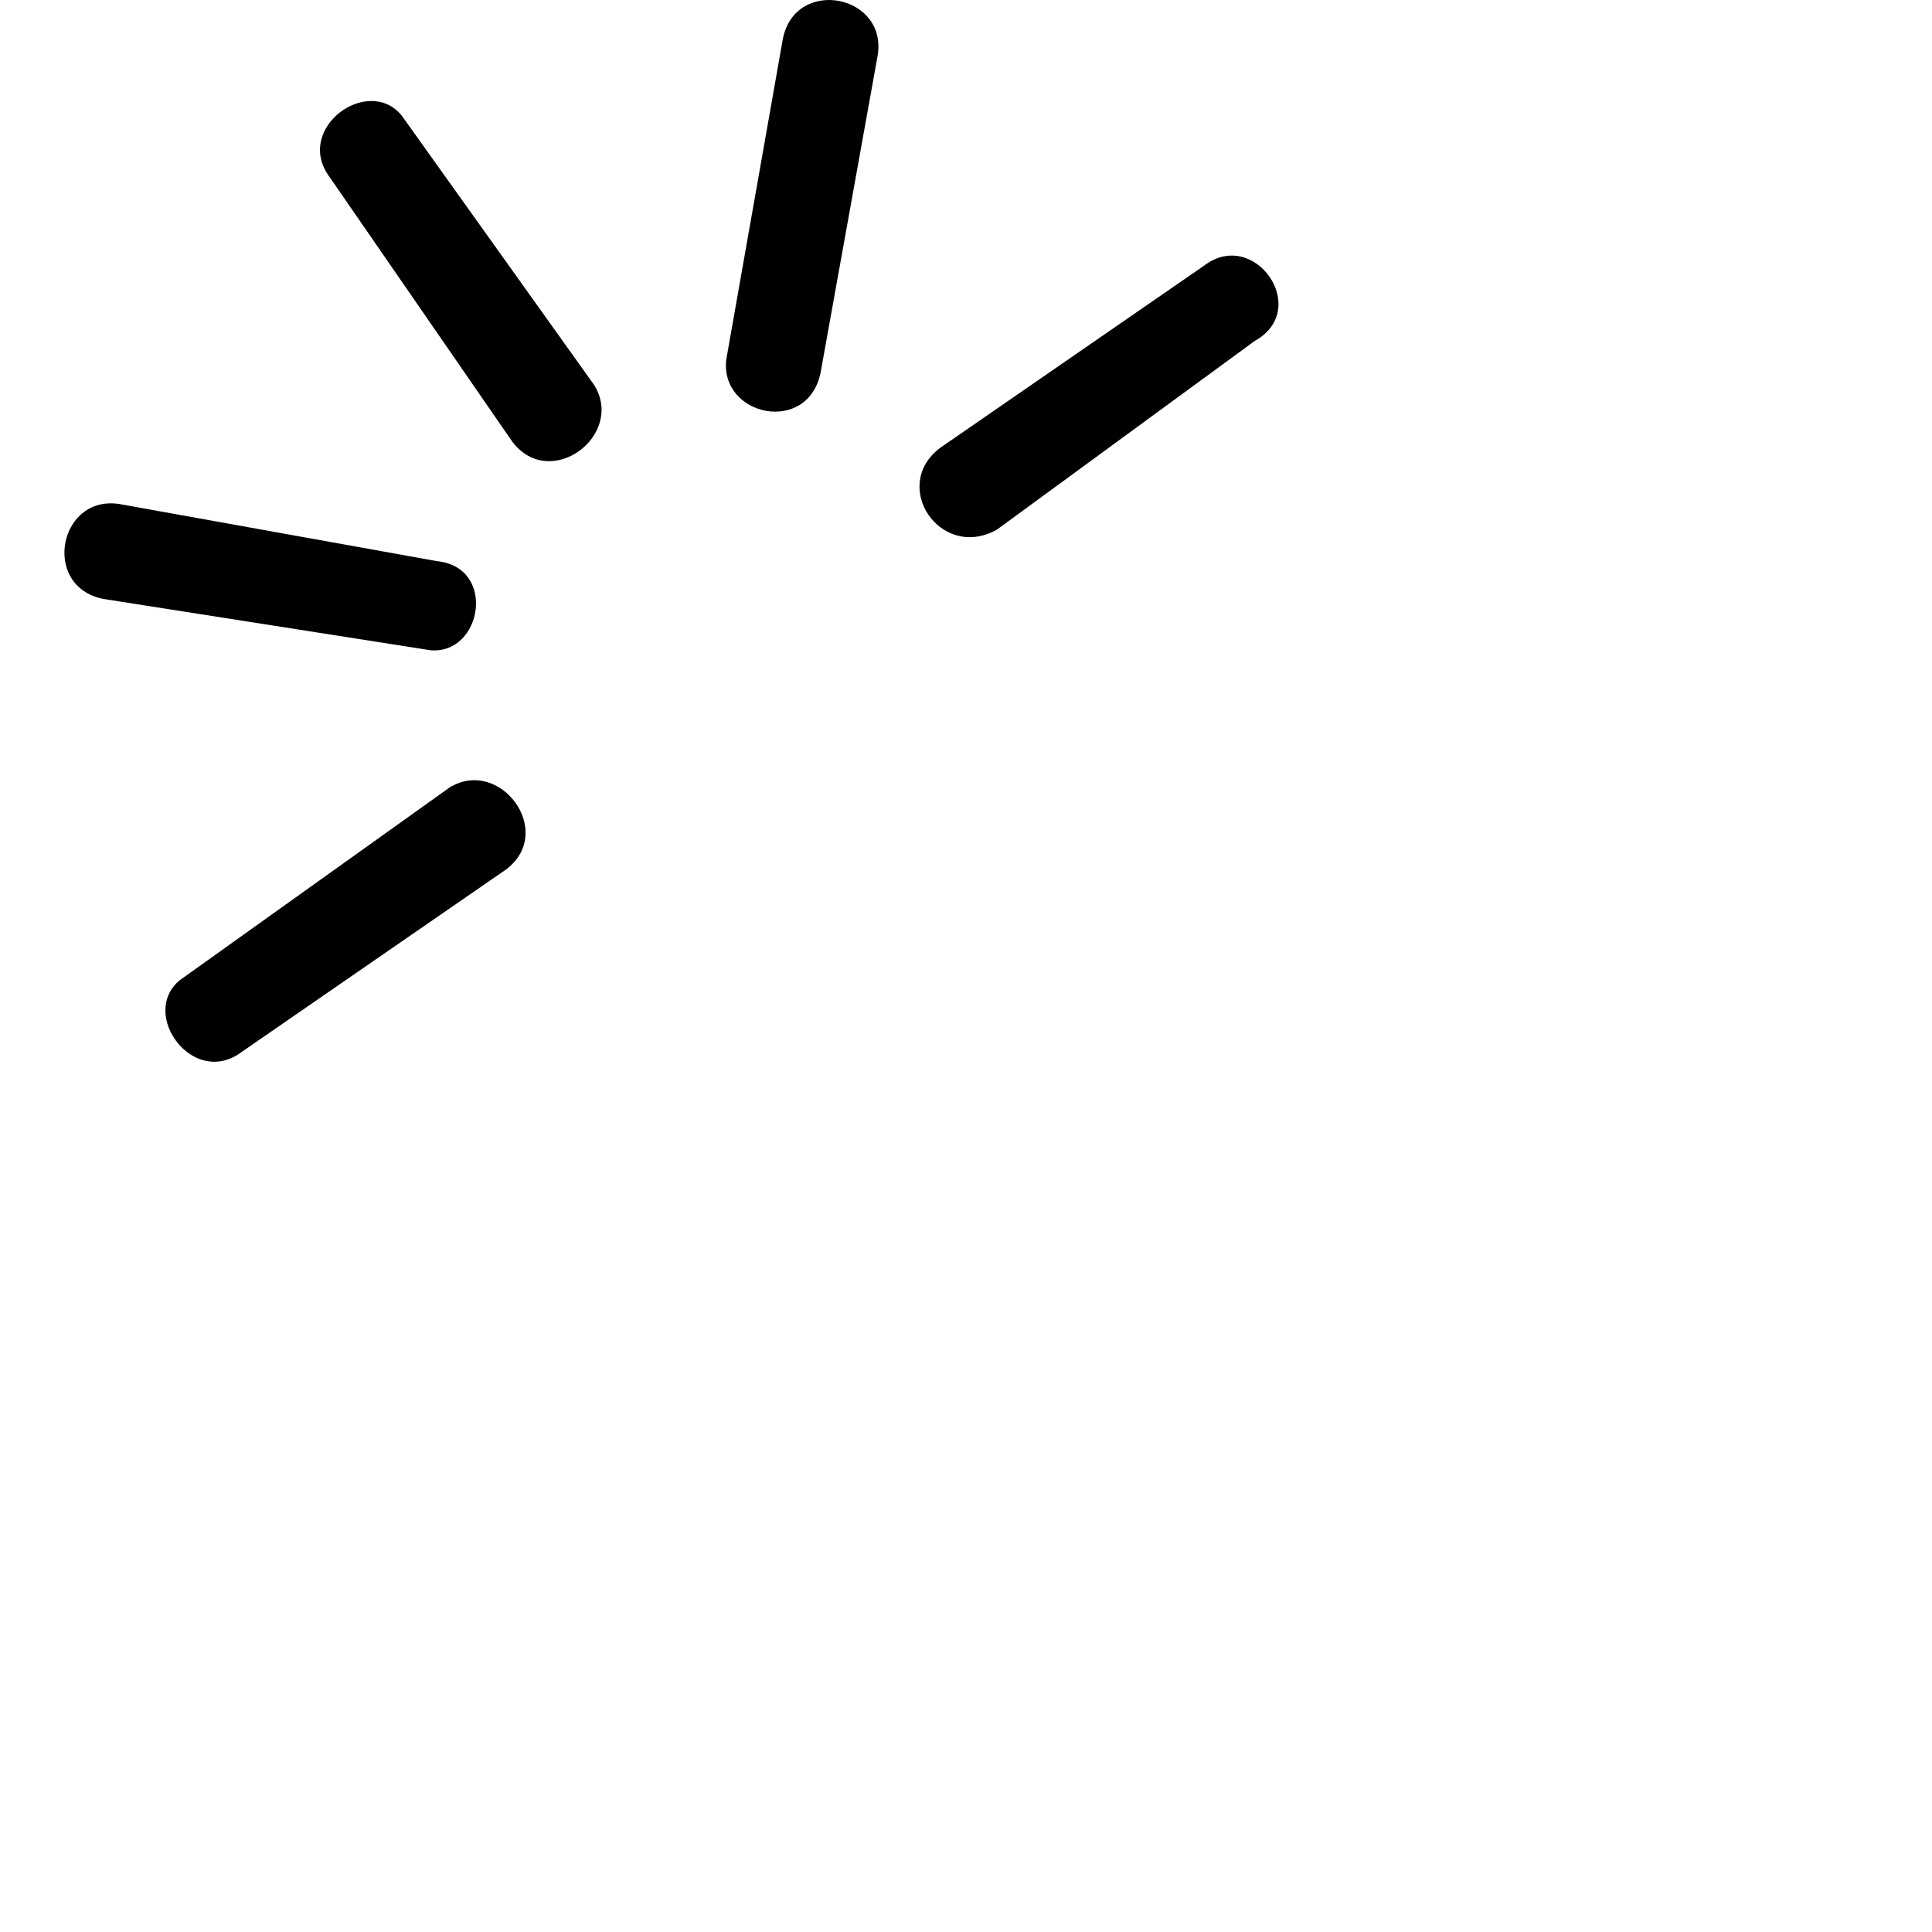 <?xml version="1.0"?>
	<svg xmlns="http://www.w3.org/2000/svg" 
		width="30" 
		height="30" 
		viewbox="0 0 30 30" 
		code="80615" 
		 transform=""
		><path d="M7.857 13.502L3.752 16.335C2.999 16.901 2.154 15.74 2.795 15.218L6.977 12.231C7.759 11.743 8.638 12.915 7.857 13.502ZM1.896 7.834L6.782 8.713C7.721 8.807 7.486 10.166 6.685 10.097L1.603 9.3C0.625 9.104 0.919 7.638 1.896 7.834ZM19.485 5.293L15.479 8.225C14.599 8.713 13.818 7.541 14.599 6.954L18.704 4.12C19.485 3.534 20.365 4.805 19.485 5.293ZM6.238 1.795L9.225 5.977C9.713 6.759 8.541 7.638 7.954 6.857L5.12 2.752C4.555 1.999 5.716 1.154 6.238 1.795ZM13.622 0.896L12.743 5.782C12.547 6.759 11.179 6.466 11.277 5.586L12.156 0.603C12.352-0.375 13.818-0.081 13.622 0.896Z"/>
	</svg>
	